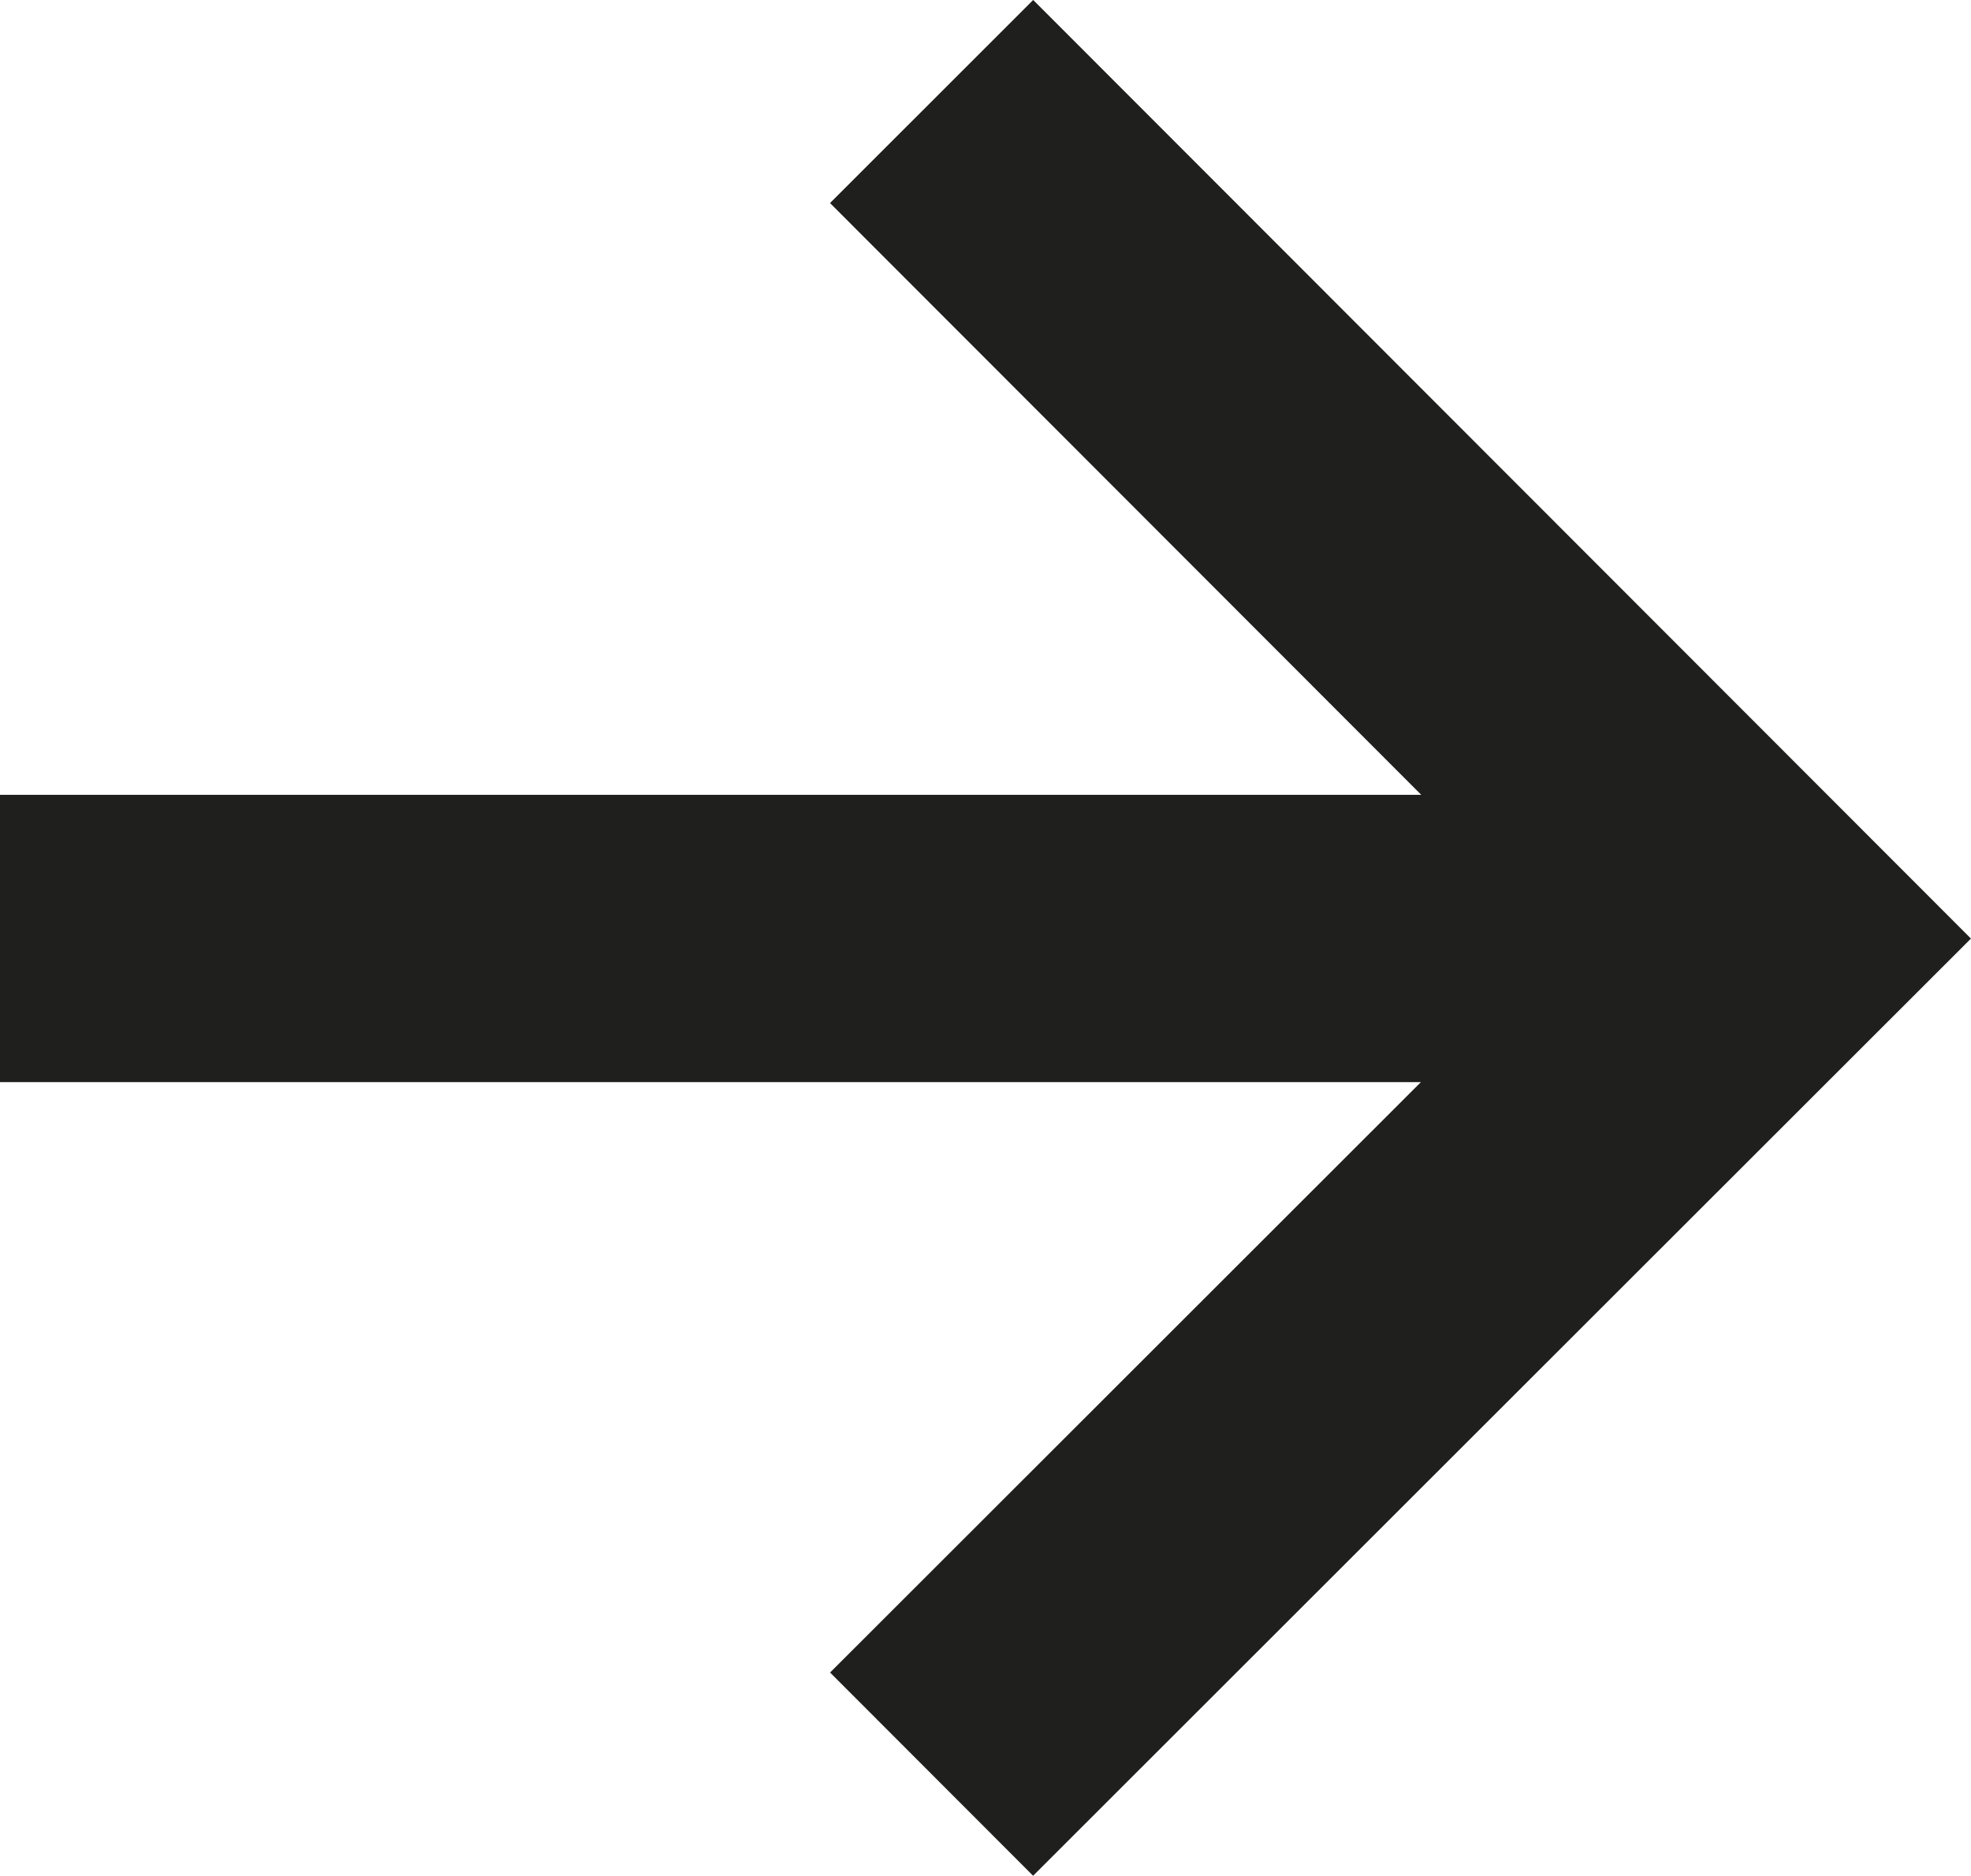 <svg xmlns="http://www.w3.org/2000/svg" width="10.293" height="9.794" viewBox="0 0 10.293 9.794">
    <path id="Arrow" d="M4.865.53,9.232,4.9,4.865,9.263M9,4.9H0" transform="translate(0 0)" fill="none" stroke="#1f1f1e" stroke-width="1.5"/>
</svg>
  
